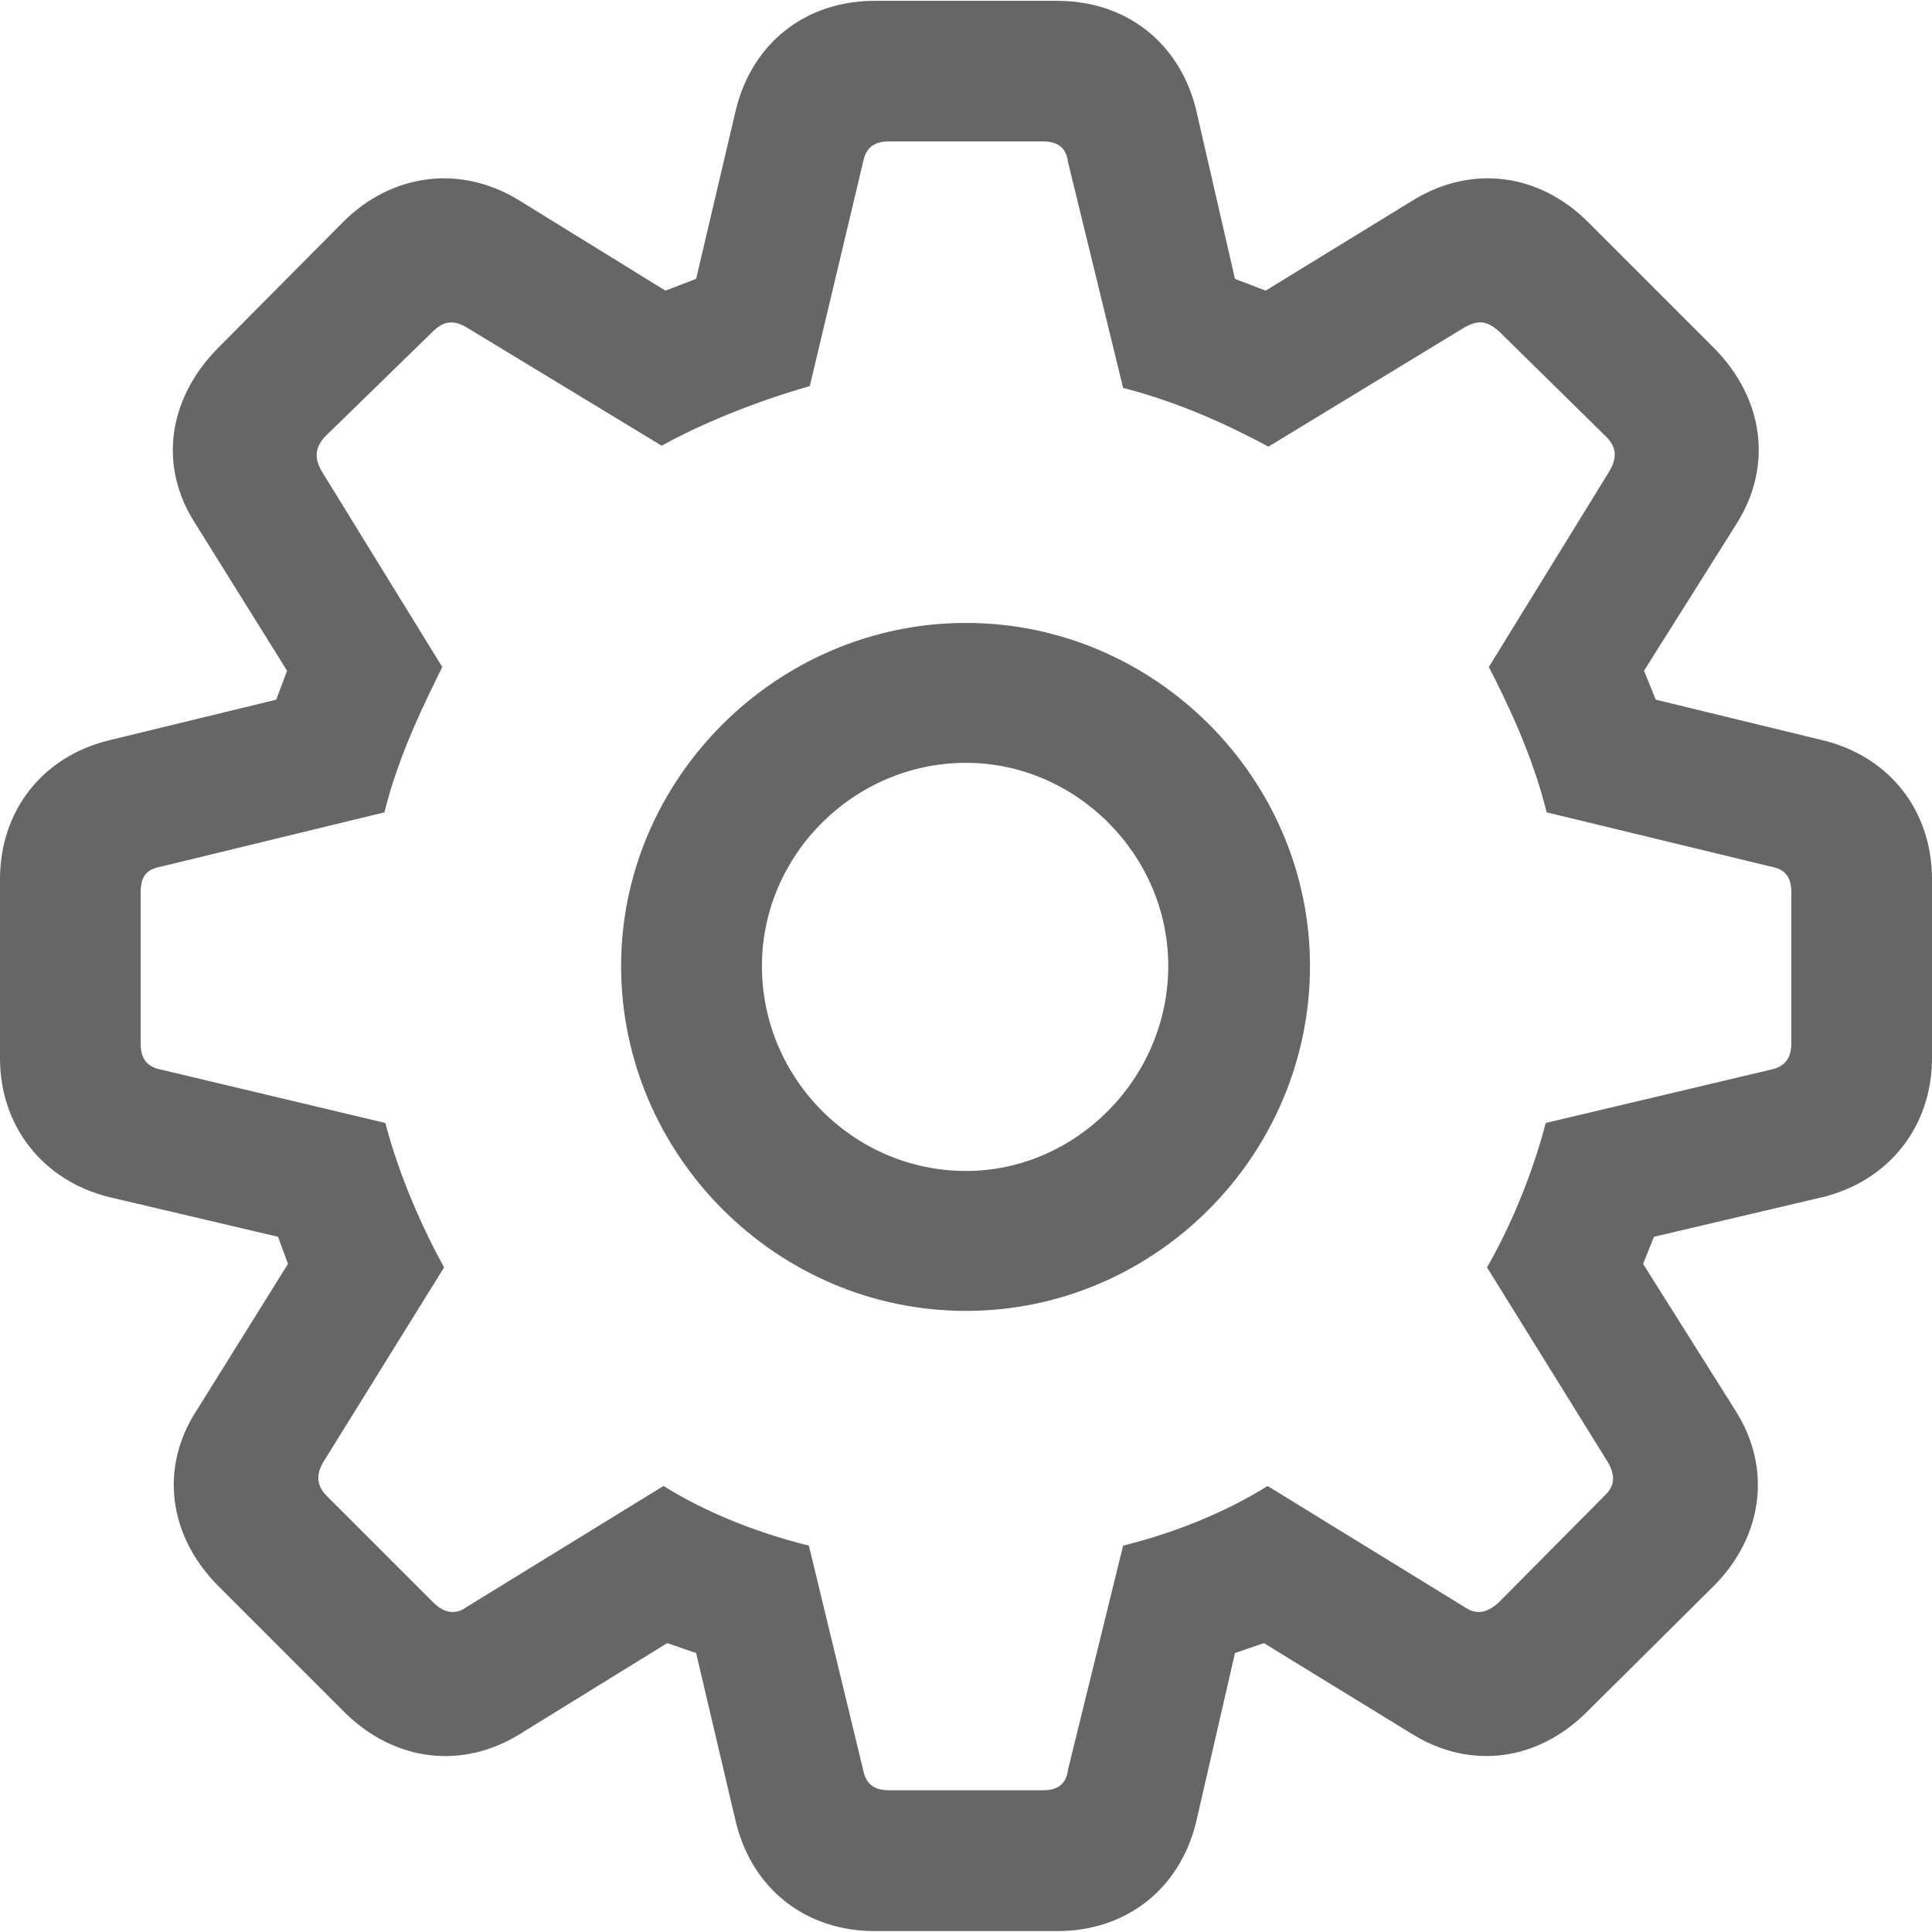 <?xml version="1.0" encoding="utf-8"?>
<!-- Generator: Adobe Illustrator 25.2.1, SVG Export Plug-In . SVG Version: 6.00 Build 0)  -->
<svg version="1.1" id="Layer_1" xmlns="http://www.w3.org/2000/svg" xmlns:xlink="http://www.w3.org/1999/xlink" x="0px" y="0px"
	 viewBox="0 0 256 256" style="enable-background:new 0 0 256 256;" xml:space="preserve">
<style type="text/css">
	.st0{fill:#666666;}
</style>
<g id="Regular-M" transform="matrix(1 0 0 1 1388.86 1126)">
	<path class="st0" d="M-1272.94-870.12h24.16c9.21,0,16.27-5.62,18.42-14.47l5.14-22.37l3.83-1.32l19.5,11.96
		c7.78,4.9,16.75,3.71,23.33-2.87l16.75-16.63c6.58-6.58,7.78-15.67,2.87-23.33l-12.2-19.38l1.44-3.59l22.37-5.26
		c8.73-2.15,14.47-9.33,14.47-18.42v-23.69c0-9.09-5.62-16.27-14.47-18.42l-22.13-5.38l-1.56-3.83l12.2-19.38
		c4.9-7.66,3.71-16.63-2.87-23.33l-16.75-16.75c-6.46-6.46-15.43-7.66-23.21-2.87l-19.5,11.96l-4.07-1.56l-5.14-22.37
		c-2.15-8.85-9.21-14.47-18.42-14.47h-24.16c-9.21,0-16.27,5.62-18.42,14.47l-5.26,22.37l-4.07,1.56l-19.38-11.96
		c-7.78-4.79-16.87-3.59-23.33,2.87l-16.63,16.75c-6.58,6.7-7.9,15.67-2.87,23.33l12.08,19.38l-1.44,3.83l-22.13,5.38
		c-8.85,2.15-14.47,9.33-14.47,18.42v23.69c0,9.09,5.74,16.27,14.47,18.42l22.37,5.26l1.32,3.59l-12.08,19.38
		c-5.02,7.66-3.71,16.75,2.87,23.33l16.63,16.63c6.58,6.58,15.67,7.78,23.45,2.87l19.38-11.96l3.83,1.32l5.26,22.37
		C-1289.21-875.74-1282.15-870.12-1272.94-870.12z M-1271.03-888.78c-2.03,0-3.11-0.84-3.47-2.75l-7.18-29.67
		c-7.3-1.79-14.12-4.67-19.26-7.9l-26.08,16.03c-1.44,1.08-2.99,0.84-4.43-0.6l-14.12-14.12c-1.32-1.32-1.44-2.75-0.48-4.43
		l16.03-25.84c-2.75-5.02-5.86-11.84-7.78-19.14l-29.67-7.06c-1.91-0.36-2.75-1.44-2.75-3.47v-19.98c0-2.15,0.72-3.11,2.75-3.47
		l29.55-7.18c1.91-7.78,5.5-14.83,7.66-19.26l-15.91-25.84c-1.08-1.79-0.96-3.23,0.36-4.67l14.24-13.88
		c1.44-1.44,2.75-1.67,4.55-0.6l25.84,15.67c5.14-2.87,12.44-5.86,19.62-7.9l7.06-29.67c0.36-1.91,1.44-2.75,3.47-2.75h20.34
		c2.03,0,3.11,0.84,3.35,2.75l7.3,29.91c7.42,1.91,13.88,4.9,19.26,7.78l25.96-15.79c1.91-1.08,3.11-0.84,4.67,0.6l14.12,13.88
		c1.44,1.44,1.44,2.87,0.36,4.67l-15.91,25.84c2.27,4.43,5.74,11.48,7.66,19.26l29.67,7.18c1.91,0.36,2.75,1.32,2.75,3.47v19.98
		c0,2.03-0.96,3.11-2.75,3.47l-29.79,7.06c-1.91,7.3-4.9,14.12-7.78,19.14l16.03,25.84c0.96,1.67,0.96,3.11-0.48,4.43l-14,14.12
		c-1.56,1.44-2.99,1.67-4.55,0.6l-26.08-16.03c-5.14,3.23-11.84,6.1-19.14,7.9l-7.3,29.67c-0.24,1.91-1.32,2.75-3.35,2.75
		L-1271.03-888.78L-1271.03-888.78z M-1260.86-952.3c25,0,45.58-20.58,45.58-45.7c0-24.88-20.58-45.46-45.58-45.46
		s-45.7,20.58-45.7,45.46C-1306.56-973-1285.98-952.3-1260.86-952.3z M-1260.86-970.84c-14.83,0-27.04-12.2-27.04-27.16
		c0-14.71,12.2-26.92,27.04-26.92c14.59,0,26.8,12.2,26.8,26.92C-1234.06-983.17-1246.26-970.84-1260.86-970.84z"/>
</g>
</svg>
